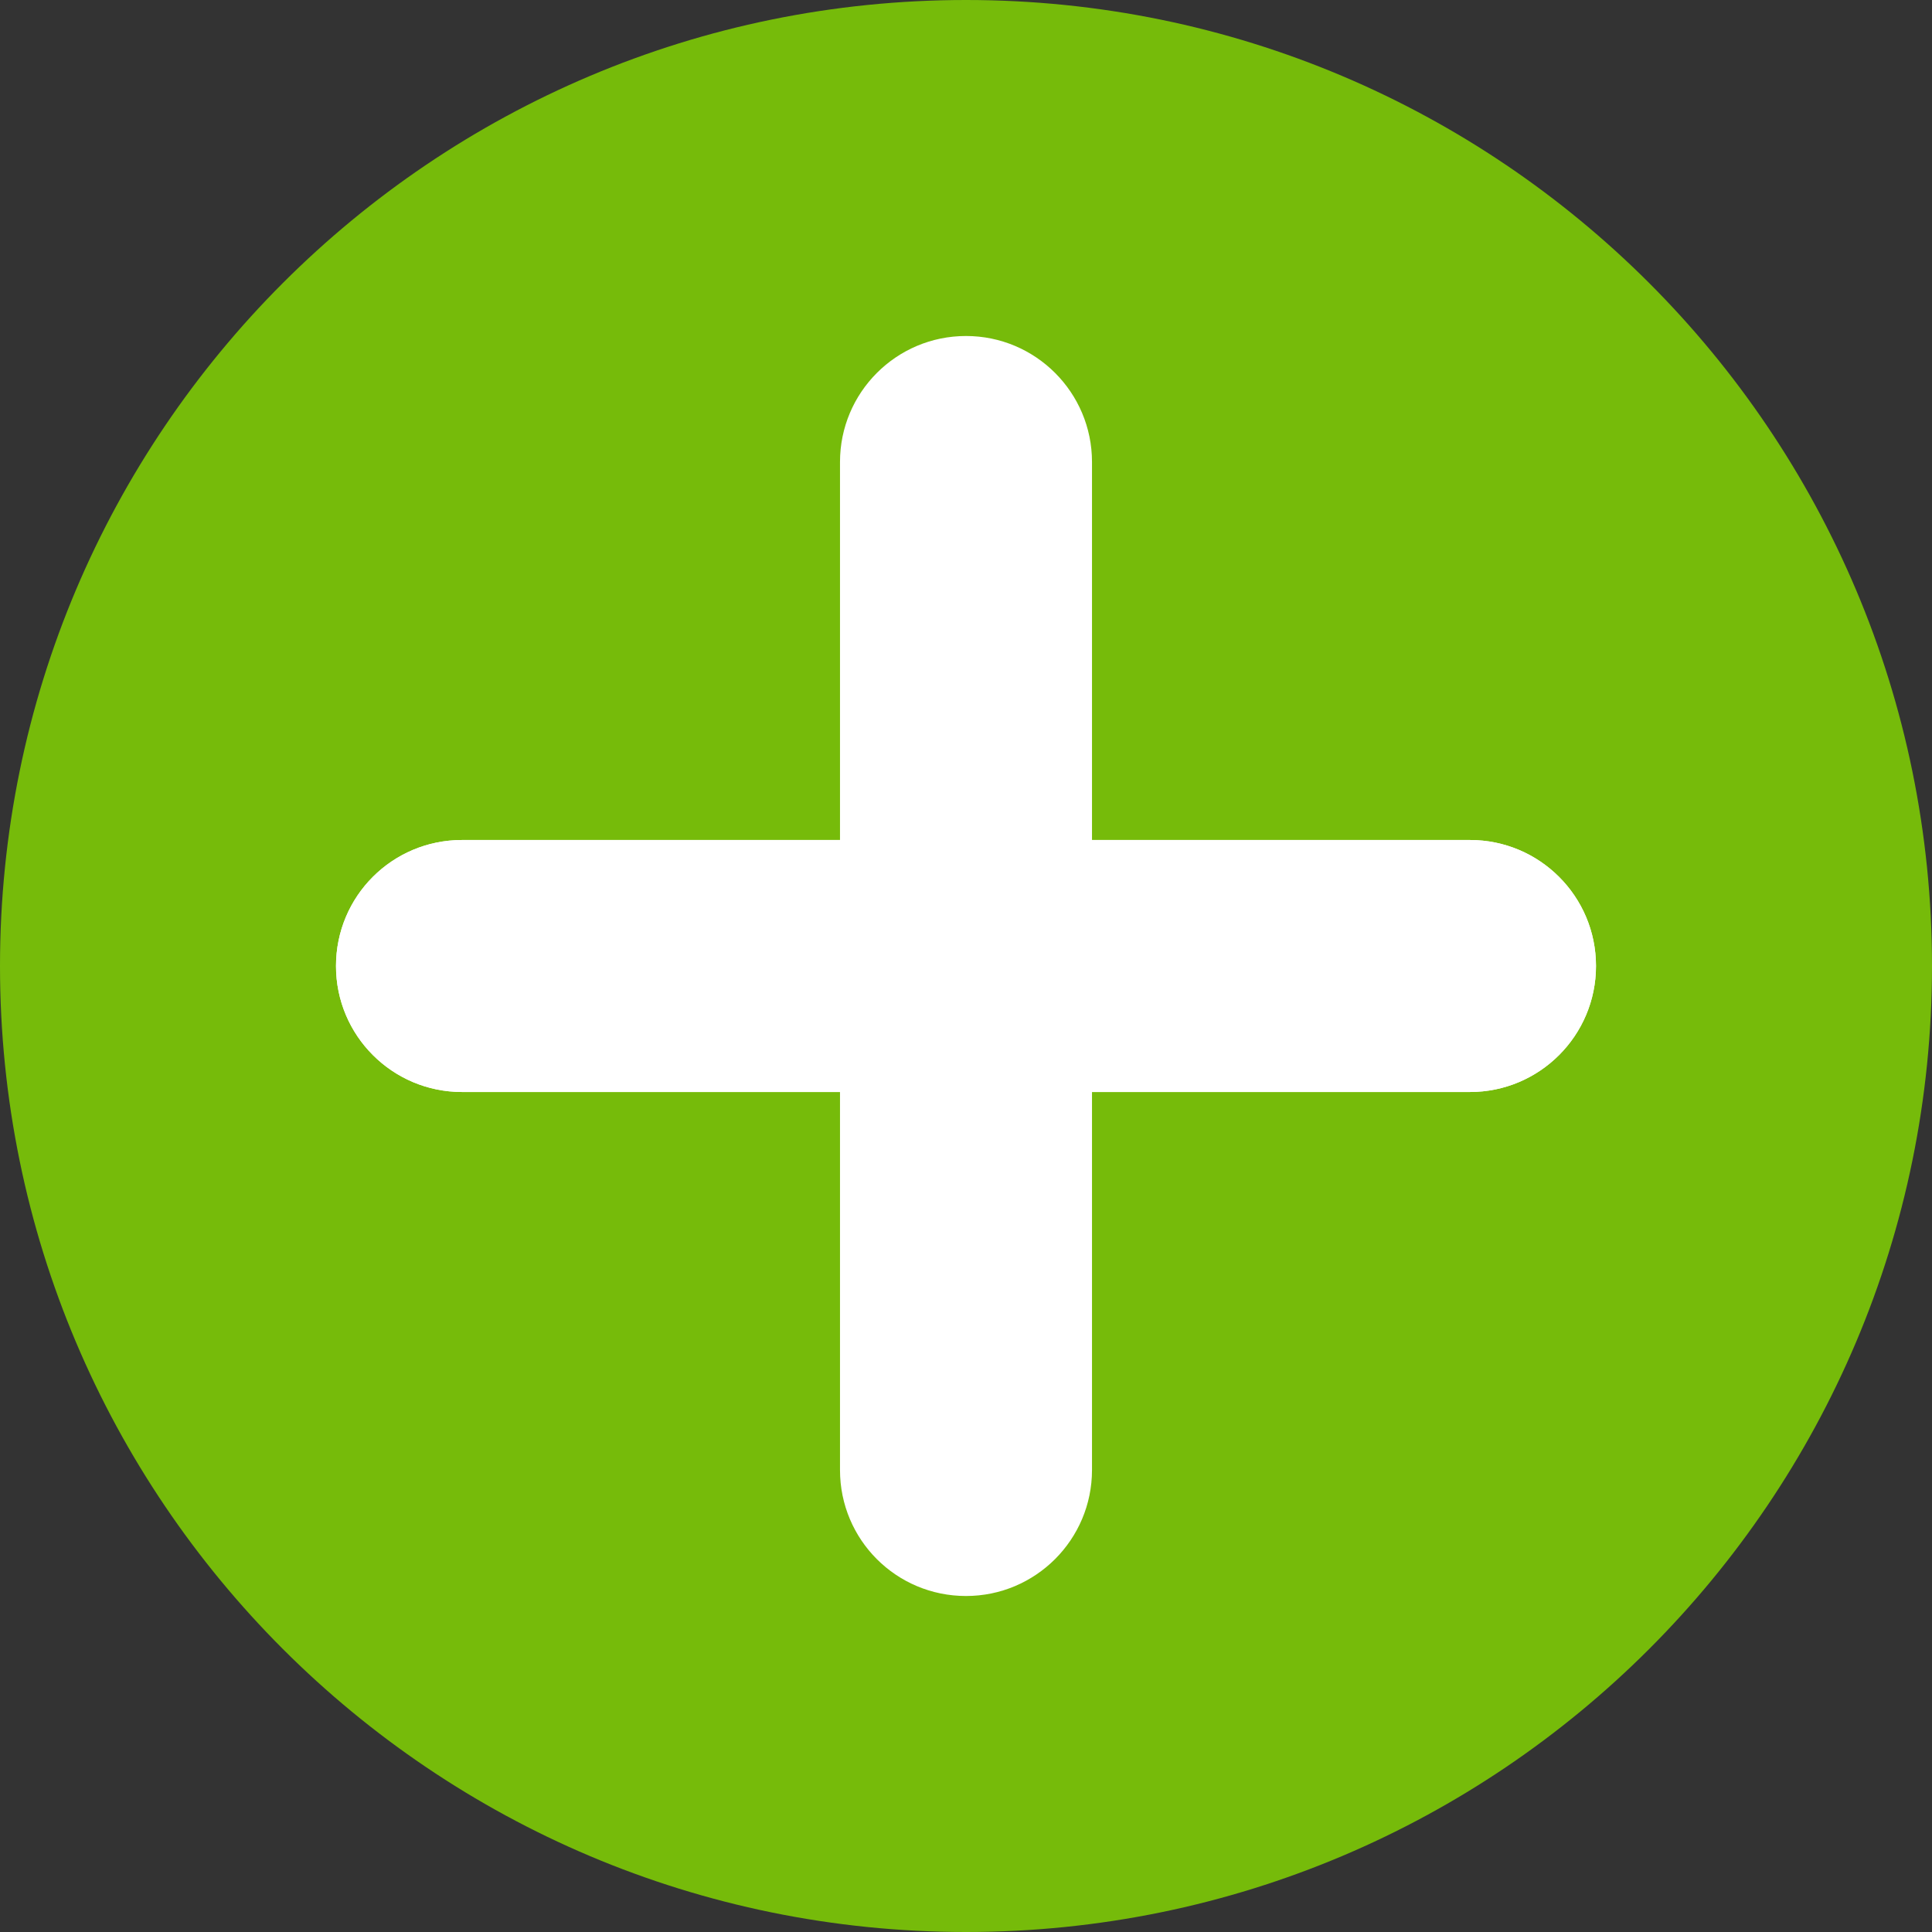 <?xml version="1.0" encoding="utf-8"?>
<!-- Generator: Adobe Illustrator 16.0.2, SVG Export Plug-In . SVG Version: 6.00 Build 0)  -->
<!DOCTYPE svg PUBLIC "-//W3C//DTD SVG 1.1//EN" "http://www.w3.org/Graphics/SVG/1.1/DTD/svg11.dtd">
<svg version="1.1" id="Layer_1" xmlns="http://www.w3.org/2000/svg" xmlns:xlink="http://www.w3.org/1999/xlink" x="0px" y="0px"
	 width="23px" height="23px" viewBox="0 0 23 23" enable-background="new 0 0 23 23" xml:space="preserve">
<rect x="0" y="0" width="23" height="23" fill="#333333" stroke="none"/>
<desc>Generated with Avocode.</desc>
<g transform="translate(-150 -527)">
	<g>
		<path id="a" fill="#76BB0A" d="M150,538.5c0-6.351,5.149-11.5,11.5-11.5c6.352,0,11.5,5.149,11.5,11.5
			c0,6.352-5.148,11.5-11.5,11.5C155.149,550,150,544.852,150,538.5z"/>
	</g>
</g>
<g transform="translate(-150 -527)">
	<g>
		<path id="b" fill="#FFFFFF" d="M154,538.5c0-0.83,0.67-1.5,1.5-1.5h12c0.828,0,1.5,0.671,1.5,1.5c0,0.828-0.672,1.5-1.5,1.5h-12
			C154.671,540,154,539.328,154,538.5z"/>
	</g>
</g>
<g transform="translate(-150 -527)">
	<g>
		<path id="b_1_" fill="#FFFFFF" d="M154,538.5c0-0.83,0.67-1.5,1.5-1.5h12c0.828,0,1.5,0.671,1.5,1.5c0,0.828-0.672,1.5-1.5,1.5
			h-12C154.671,540,154,539.328,154,538.5z"/>
	</g>
</g>
<g transform="translate(-150 -527)">
	<g>
		<path id="b_2_" fill="#FFFFFF" d="M161.5,546c-0.83,0-1.5-0.67-1.5-1.5v-12c0-0.828,0.671-1.5,1.5-1.5c0.828,0,1.5,0.672,1.5,1.5
			v12C163,545.328,162.328,546,161.5,546z"/>
	</g>
</g>
</svg>

